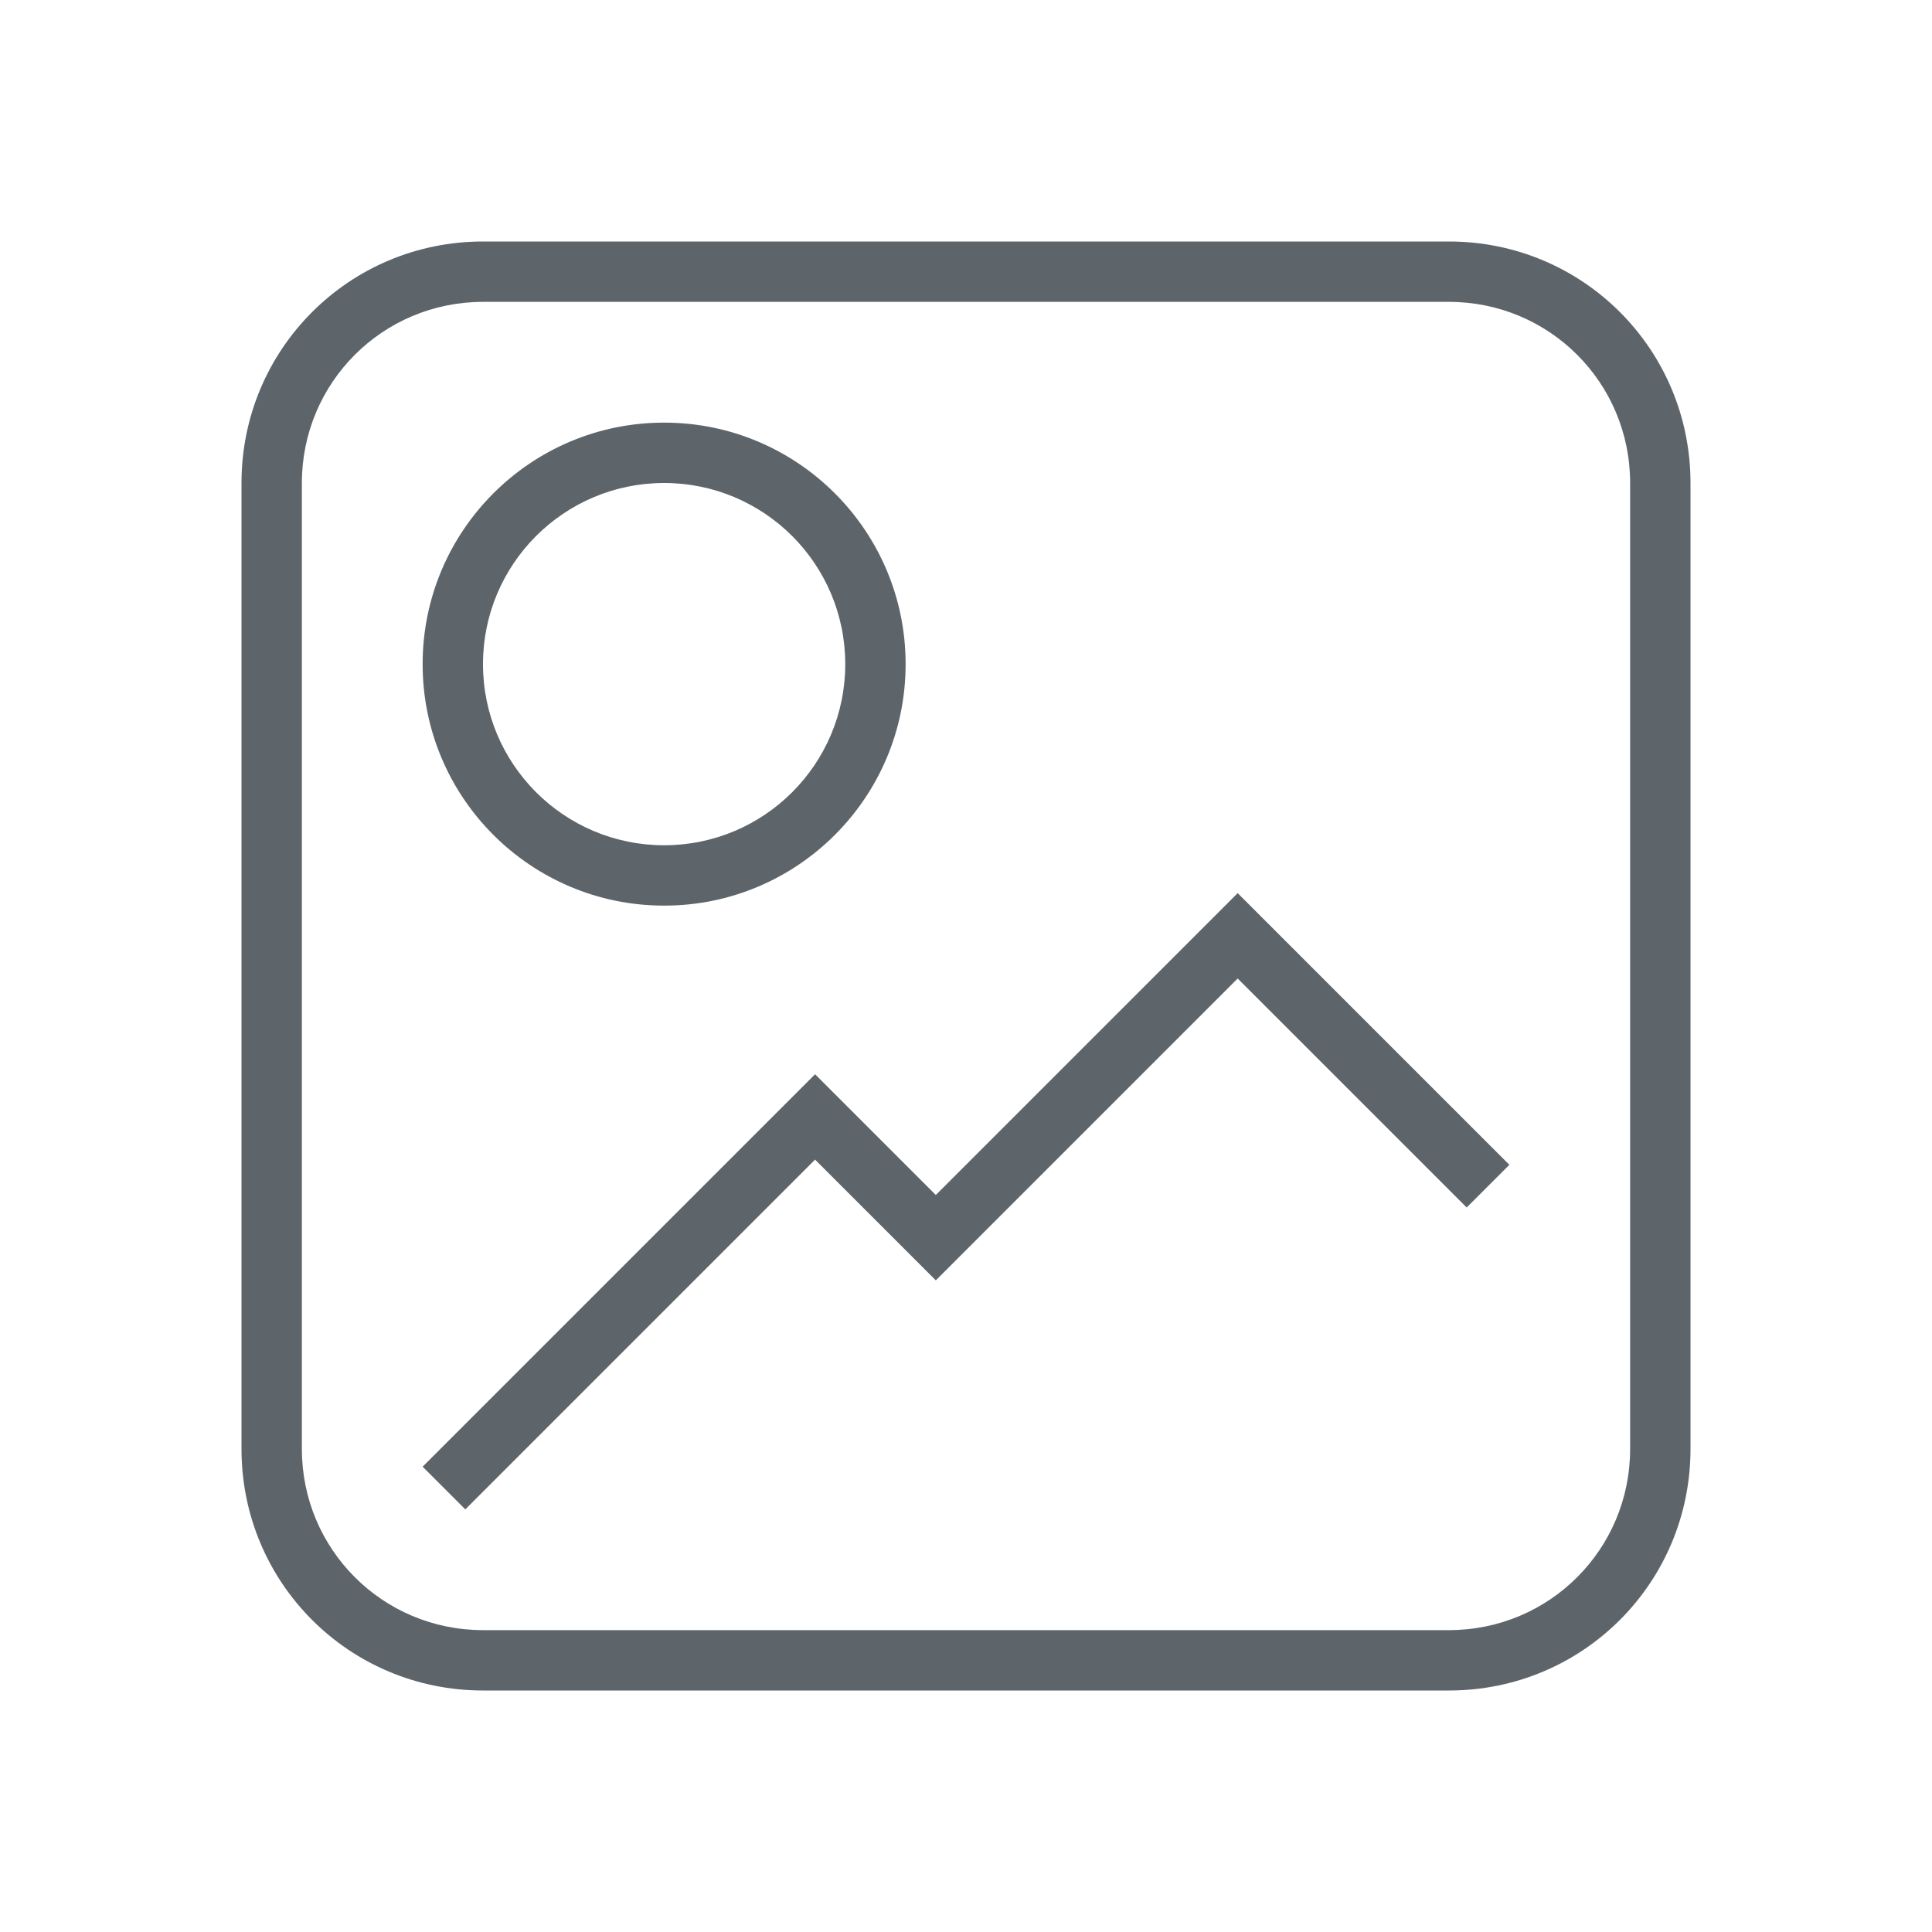 <svg version="1.1" viewBox="0 0 32 32" xmlns="http://www.w3.org/2000/svg">
 <defs>
  <style id="current-color-scheme" type="text/css">.ColorScheme-Text {
        color:#5d656b;
      }</style>
 </defs>
 <path class="ColorScheme-Text" d="m11 7c-2.209 0-4 1.791-4 4s1.791 4 4 4 4-1.791 4-4-1.791-4-4-4m0 1c1.657 0 3 1.343 3 3 0 1.657-1.343 3-3 3-1.657 0-3-1.343-3-3 0-1.657 1.343-3 3-3m9.5 6.793-5 5-2-2-6.5 6.5 0.707 0.707 5.793-5.793 2 2 5-5 3.793 3.793 0.707-0.707z" fill="currentColor"/>
 <path d="m8 4c-2.216 0-4 1.784-4 4v16c0 2.216 1.784 4 4 4h16c2.216 0 4-1.784 4-4v-16c0-2.216-1.784-4-4-4h-16zm0 1h16c1.662 0 3 1.338 3 3v16c0 1.662-1.338 3-3 3h-16c-1.662 0-3-1.338-3-3v-16c0-1.662 1.338-3 3-3z" class="ColorScheme-Text" style="fill:currentColor"/>
</svg>
